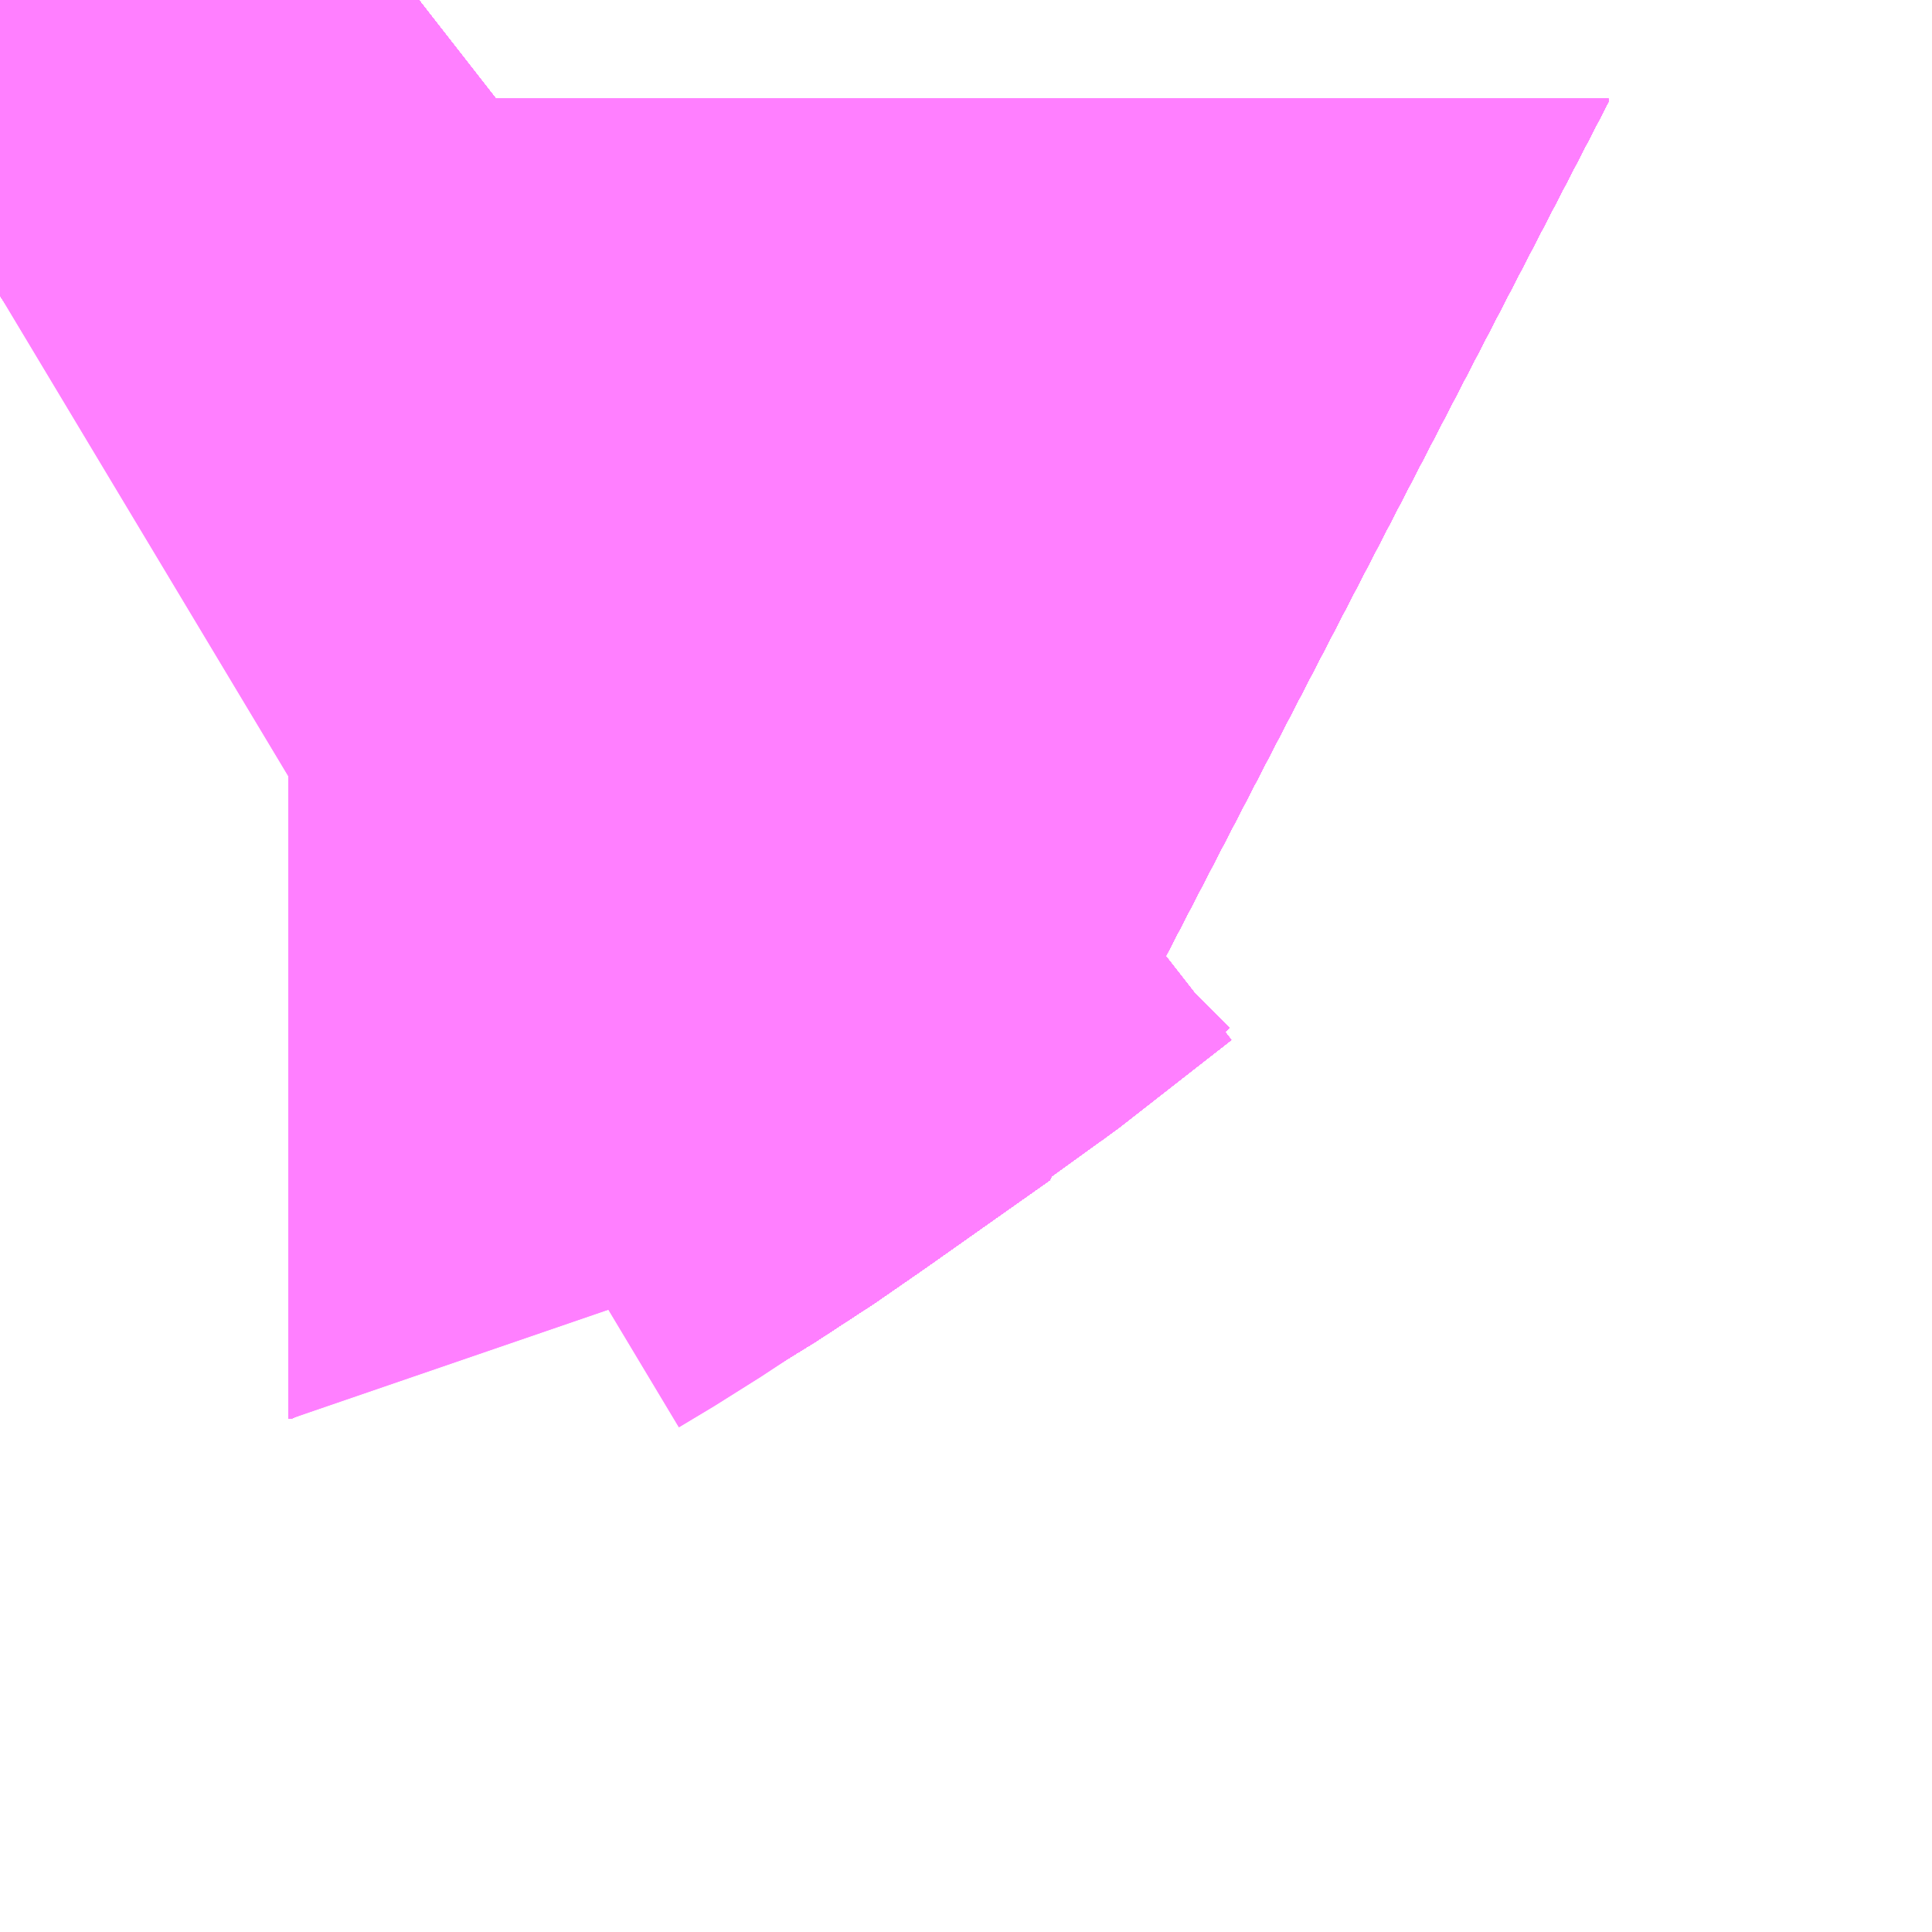 <?xml version="1.0" encoding="UTF-8"?>
<svg  xmlns="http://www.w3.org/2000/svg" xmlns:xlink="http://www.w3.org/1999/xlink" xmlns:go="http://purl.org/svgmap/profile" property="N07_001,N07_002,N07_003,N07_004,N07_005,N07_006,N07_007" viewBox="14089.966 -3839.172 0.549 0.549" go:dataArea="14089.9658203125 -3839.17236328125 0.54931640625 0.54931640625" >
<globalCoordinateSystem srsName="http://purl.org/crs/84" transform="matrix(100.0,0.0,0.0,-100.0,0.0,0.0)" />
<defs>
 <g id="p0" >
  <circle cx="0.0" cy="0.0" r="3" stroke="green" stroke-width="0.75" vector-effect="non-scaling-stroke" />
 </g>
</defs>
<g fill="none" fill-rule="evenodd" stroke="#FF00FF" stroke-width="0.75" opacity="0.5" vector-effect="non-scaling-stroke" stroke-linejoin="bevel" >
<path content="1,JRバス東北（株）,うみねこ号,1.0,1.0,1.0," xlink:title="1" d="M14089.966,-3839.088L14089.975,-3839.094L14090.001,-3839.11L14090.014,-3839.119L14090.014,-3839.119L14090.048,-3839.143L14090.048,-3839.144L14090.048,-3839.144L14090.048,-3839.144L14090.049,-3839.144L14090.049,-3839.144L14090.049,-3839.144L14090.049,-3839.144L14090.049,-3839.144L14090.049,-3839.144L14090.05,-3839.145L14090.05,-3839.145L14090.05,-3839.145L14090.085,-3839.172"/>
<path content="1,JRバス東北（株）,けんじライナー号,1.0,1.0,1.0," xlink:title="1" d="M14089.966,-3839.088L14089.975,-3839.094L14090.001,-3839.11L14090.014,-3839.119L14090.014,-3839.119L14090.048,-3839.143L14090.048,-3839.144L14090.048,-3839.144L14090.048,-3839.144L14090.049,-3839.144L14090.049,-3839.144L14090.049,-3839.144L14090.049,-3839.144L14090.049,-3839.144L14090.049,-3839.144L14090.05,-3839.145L14090.05,-3839.145L14090.05,-3839.145L14090.085,-3839.172"/>
<path content="1,JRバス東北（株）,アーバン号,3.2,4.0,4.0," xlink:title="1" d="M14089.966,-3839.088L14089.975,-3839.094L14090.001,-3839.11L14090.014,-3839.119L14090.014,-3839.119L14090.048,-3839.143L14090.048,-3839.144L14090.048,-3839.144L14090.048,-3839.144L14090.049,-3839.144L14090.049,-3839.144L14090.049,-3839.144L14090.049,-3839.144L14090.049,-3839.144L14090.049,-3839.144L14090.05,-3839.145L14090.05,-3839.145L14090.05,-3839.145L14090.085,-3839.172"/>
<path content="1,JRバス東北（株）,キャッスル号,3.0,3.0,3.0," xlink:title="1" d="M14089.966,-3839.088L14089.975,-3839.094L14090.001,-3839.11L14090.014,-3839.119L14090.014,-3839.119L14090.048,-3839.143L14090.048,-3839.144L14090.048,-3839.144L14090.048,-3839.144L14090.049,-3839.144L14090.049,-3839.144L14090.049,-3839.144L14090.049,-3839.144L14090.049,-3839.144L14090.049,-3839.144L14090.05,-3839.145L14090.05,-3839.145L14090.05,-3839.145L14090.085,-3839.172"/>
<path content="1,JRバス東北（株）,グリーンライナー号,2.0,2.0,2.0," xlink:title="1" d="M14089.966,-3839.088L14089.975,-3839.094L14090.001,-3839.11L14090.014,-3839.119L14090.014,-3839.119L14090.048,-3839.143L14090.048,-3839.144L14090.048,-3839.144L14090.048,-3839.144L14090.049,-3839.144L14090.049,-3839.144L14090.049,-3839.144L14090.049,-3839.144L14090.049,-3839.144L14090.049,-3839.144L14090.05,-3839.145L14090.05,-3839.145L14090.05,-3839.145L14090.085,-3839.172"/>
<path content="1,JRバス東北（株）,ドリーム盛岡・らくちん号,2.2,3.0,3.0," xlink:title="1" d="M14089.966,-3839.088L14089.976,-3839.094L14090.014,-3839.119L14090.014,-3839.119L14090.014,-3839.119L14090.014,-3839.119L14090.048,-3839.143L14090.048,-3839.144L14090.048,-3839.144L14090.048,-3839.144L14090.049,-3839.144L14090.049,-3839.144L14090.049,-3839.144L14090.049,-3839.144L14090.049,-3839.144L14090.049,-3839.144L14090.085,-3839.172"/>
<path content="1,JRバス東北（株）,ドリーム秋田・横浜号,1.0,1.0,1.0," xlink:title="1" d="M14090.085,-3839.172L14090.05,-3839.145L14090.05,-3839.145L14090.05,-3839.145L14090.049,-3839.144L14090.049,-3839.144L14090.049,-3839.144L14090.049,-3839.144L14090.049,-3839.144L14090.049,-3839.144L14090.048,-3839.144L14090.048,-3839.144L14090.048,-3839.144L14090.048,-3839.143L14090.014,-3839.119L14090.014,-3839.119L14090.001,-3839.11L14089.975,-3839.094L14089.966,-3839.088"/>
<path content="1,JRバス東北（株）,ブルーシティ号,1.5,1.5,1.5," xlink:title="1" d="M14089.966,-3839.088L14089.975,-3839.094L14090.001,-3839.11L14090.014,-3839.119L14090.014,-3839.119L14090.048,-3839.143L14090.048,-3839.144L14090.048,-3839.144L14090.048,-3839.144L14090.049,-3839.144L14090.049,-3839.144L14090.049,-3839.144L14090.049,-3839.144L14090.049,-3839.144L14090.049,-3839.144L14090.05,-3839.145L14090.05,-3839.145L14090.05,-3839.145L14090.085,-3839.172"/>
<path content="1,JRバス東北（株）,ラ・フォーレ号,1.0,1.0,1.0," xlink:title="1" d="M14089.966,-3839.088L14089.976,-3839.094L14090.014,-3839.119L14090.014,-3839.119L14090.014,-3839.119L14090.014,-3839.119L14090.048,-3839.143L14090.048,-3839.144L14090.048,-3839.144L14090.048,-3839.144L14090.049,-3839.144L14090.049,-3839.144L14090.049,-3839.144L14090.049,-3839.144L14090.049,-3839.144L14090.049,-3839.144L14090.085,-3839.172"/>
<path content="1,JRバス東北（株）,仙台～古川線,31.0,25.0,25.0," xlink:title="1" d="M14089.966,-3839.088L14089.975,-3839.094L14090.001,-3839.11L14090.014,-3839.119L14090.048,-3839.143L14090.048,-3839.144L14090.048,-3839.144L14090.048,-3839.144L14090.049,-3839.144L14090.049,-3839.144L14090.049,-3839.144L14090.049,-3839.144L14090.049,-3839.144L14090.049,-3839.144L14090.05,-3839.145L14090.05,-3839.145L14090.05,-3839.145L14090.053,-3839.147L14090.085,-3839.172"/>
<path content="1,JRバス東北（株）,仙台～大館線,1.0,1.0,1.0," xlink:title="1" d="M14089.966,-3839.088L14089.975,-3839.094L14089.975,-3839.094L14089.975,-3839.094L14090.001,-3839.11L14090.014,-3839.119L14090.014,-3839.119L14090.014,-3839.119L14090.014,-3839.119L14090.048,-3839.143L14090.048,-3839.144L14090.048,-3839.144L14090.048,-3839.144L14090.049,-3839.144L14090.049,-3839.144L14090.049,-3839.144L14090.049,-3839.144L14090.049,-3839.144L14090.049,-3839.144L14090.05,-3839.145L14090.05,-3839.145L14090.05,-3839.145L14090.053,-3839.147L14090.085,-3839.172"/>
<path content="1,JRバス東北（株）,仙台～江刺・水沢線,2.0,2.0,2.0," xlink:title="1" d="M14089.966,-3839.088L14089.975,-3839.094L14090.001,-3839.11L14090.014,-3839.119L14090.014,-3839.119L14090.048,-3839.143L14090.048,-3839.144L14090.048,-3839.144L14090.048,-3839.144L14090.049,-3839.144L14090.049,-3839.144L14090.049,-3839.144L14090.049,-3839.144L14090.049,-3839.144L14090.049,-3839.144L14090.05,-3839.145L14090.05,-3839.145L14090.05,-3839.145L14090.085,-3839.172"/>
<path content="1,JRバス東北（株）,仙秋号,2.0,2.0,2.0," xlink:title="1" d="M14089.966,-3839.088L14089.975,-3839.094L14090.001,-3839.11L14090.014,-3839.119L14090.014,-3839.119L14090.048,-3839.143L14090.048,-3839.144L14090.048,-3839.144L14090.048,-3839.144L14090.049,-3839.144L14090.049,-3839.144L14090.049,-3839.144L14090.049,-3839.144L14090.049,-3839.144L14090.049,-3839.144L14090.05,-3839.145L14090.05,-3839.145L14090.05,-3839.145L14090.085,-3839.172"/>
<path content="1,JRバス関東（株）,ドリーム盛岡号,2.2,3.0,3.0," xlink:title="1" d="M14089.966,-3839.088L14089.975,-3839.094L14090.001,-3839.11L14090.014,-3839.119L14090.014,-3839.119L14090.048,-3839.143L14090.048,-3839.144L14090.048,-3839.144L14090.048,-3839.144L14090.049,-3839.144L14090.049,-3839.144L14090.049,-3839.144L14090.049,-3839.144L14090.049,-3839.144L14090.049,-3839.144L14090.05,-3839.145L14090.05,-3839.145L14090.05,-3839.145L14090.085,-3839.172"/>
<path content="1,京浜急行バス（株）,ノクターン号,3.4,4.0,4.0," xlink:title="1" d="M14089.966,-3839.088L14089.975,-3839.094L14090.001,-3839.11L14090.014,-3839.119L14090.014,-3839.119L14090.048,-3839.143L14090.048,-3839.144L14090.048,-3839.144L14090.048,-3839.144L14090.049,-3839.144L14090.049,-3839.144L14090.049,-3839.144L14090.049,-3839.144L14090.049,-3839.144L14090.049,-3839.144L14090.05,-3839.145L14090.05,-3839.145L14090.05,-3839.145L14090.085,-3839.172"/>
<path content="1,京浜急行バス（株）,ビーム号,1.0,1.0,1.0," xlink:title="1" d="M14090.085,-3839.172L14090.05,-3839.145L14090.05,-3839.145L14090.05,-3839.145L14090.049,-3839.144L14090.049,-3839.144L14090.049,-3839.144L14090.049,-3839.144L14090.049,-3839.144L14090.049,-3839.144L14090.048,-3839.144L14090.048,-3839.144L14090.048,-3839.144L14090.048,-3839.143L14090.014,-3839.119L14090.014,-3839.119L14090.001,-3839.11L14089.975,-3839.094L14089.966,-3839.088"/>
<path content="1,十和田観光電鉄（株）,うみねこ号,4.0,4.0,4.0," xlink:title="1" d="M14090.085,-3839.172L14090.053,-3839.147L14090.05,-3839.145L14090.05,-3839.145L14090.05,-3839.145L14090.049,-3839.144L14090.049,-3839.144L14090.049,-3839.144L14090.049,-3839.144L14090.049,-3839.144L14090.049,-3839.144L14090.048,-3839.144L14090.048,-3839.144L14090.048,-3839.144L14090.048,-3839.143L14090.014,-3839.119L14090.014,-3839.119L14090.014,-3839.119L14090.014,-3839.119L14090.001,-3839.11L14089.975,-3839.094L14089.966,-3839.088"/>
<path content="1,十和田観光電鉄（株）,シリウス号,1.0,1.0,1.0," xlink:title="1" d="M14090.085,-3839.172L14090.05,-3839.145L14090.05,-3839.145L14090.05,-3839.145L14090.049,-3839.144L14090.049,-3839.144L14090.049,-3839.144L14090.049,-3839.144L14090.049,-3839.144L14090.049,-3839.144L14090.048,-3839.144L14090.048,-3839.144L14090.048,-3839.144L14090.048,-3839.143L14090.014,-3839.119L14090.014,-3839.119L14090.014,-3839.119L14090.014,-3839.119L14090.001,-3839.11L14089.975,-3839.094L14089.975,-3839.094L14089.975,-3839.094L14089.966,-3839.088"/>
<path content="1,十和田観光電鉄（株）,ブルーシティー号,6.0,6.0,6.0," xlink:title="1" d="M14090.085,-3839.172L14090.053,-3839.147L14090.05,-3839.145L14090.05,-3839.145L14090.05,-3839.145L14090.049,-3839.144L14090.049,-3839.144L14090.049,-3839.144L14090.049,-3839.144L14090.049,-3839.144L14090.049,-3839.144L14090.048,-3839.144L14090.048,-3839.144L14090.048,-3839.144L14090.048,-3839.143L14090.014,-3839.119L14090.014,-3839.119L14090.014,-3839.119L14090.014,-3839.119L14090.001,-3839.11L14089.975,-3839.094L14089.966,-3839.088"/>
<path content="1,南部バス（株）,うみねこ号　仙台→八戸,4.0,4.0,4.0," xlink:title="1" d="M14089.966,-3839.088L14089.975,-3839.094L14090.001,-3839.11L14090.014,-3839.119L14090.014,-3839.119L14090.014,-3839.119L14090.014,-3839.119L14090.048,-3839.143L14090.048,-3839.144L14090.048,-3839.144L14090.048,-3839.144L14090.049,-3839.144L14090.049,-3839.144L14090.049,-3839.144L14090.049,-3839.144L14090.049,-3839.144L14090.049,-3839.144L14090.05,-3839.145L14090.05,-3839.145L14090.05,-3839.145L14090.053,-3839.147L14090.085,-3839.172"/>
<path content="1,南部バス（株）,うみねこ号　八戸→仙台,4.0,4.0,4.0," xlink:title="1" d="M14090.085,-3839.172L14090.05,-3839.145L14090.05,-3839.145L14090.05,-3839.145L14090.049,-3839.144L14090.049,-3839.144L14090.049,-3839.144L14090.049,-3839.144L14090.049,-3839.144L14090.049,-3839.144L14090.048,-3839.144L14090.048,-3839.144L14090.048,-3839.144L14090.048,-3839.143L14090.014,-3839.119L14090.014,-3839.119L14090.014,-3839.119L14090.014,-3839.119L14090.001,-3839.11L14089.975,-3839.094L14089.975,-3839.094L14089.975,-3839.094L14089.966,-3839.088"/>
<path content="1,国際興業（株）,けせんライナー,1.0,1.0,1.0," xlink:title="1" d="M14089.966,-3839.088L14089.975,-3839.094L14090.001,-3839.11L14090.014,-3839.119L14090.014,-3839.119L14090.048,-3839.143L14090.048,-3839.144L14090.048,-3839.144L14090.048,-3839.144L14090.049,-3839.144L14090.049,-3839.144L14090.049,-3839.144L14090.049,-3839.144L14090.049,-3839.144L14090.049,-3839.144L14090.05,-3839.145L14090.05,-3839.145L14090.05,-3839.145L14090.085,-3839.172"/>
<path content="1,国際興業（株）,イーハトープ号,1.0,1.0,1.0," xlink:title="1" d="M14089.966,-3839.088L14089.975,-3839.094L14090.001,-3839.11L14090.014,-3839.119L14090.014,-3839.119L14090.048,-3839.143L14090.048,-3839.144L14090.048,-3839.144L14090.048,-3839.144L14090.049,-3839.144L14090.049,-3839.144L14090.049,-3839.144L14090.049,-3839.144L14090.049,-3839.144L14090.049,-3839.144L14090.05,-3839.145L14090.05,-3839.145L14090.05,-3839.145L14090.085,-3839.172"/>
<path content="1,国際興業（株）,シリウス号,1.0,1.0,1.0," xlink:title="1" d="M14089.966,-3839.088L14089.975,-3839.094L14090.001,-3839.11L14090.014,-3839.119L14090.014,-3839.119L14090.048,-3839.143L14090.048,-3839.144L14090.048,-3839.144L14090.048,-3839.144L14090.049,-3839.144L14090.049,-3839.144L14090.049,-3839.144L14090.049,-3839.144L14090.049,-3839.144L14090.049,-3839.144L14090.05,-3839.145L14090.05,-3839.145L14090.05,-3839.145L14090.085,-3839.172"/>
<path content="1,国際興業（株）,ジュピター号,1.0,1.0,1.0," xlink:title="1" d="M14089.966,-3839.088L14089.975,-3839.094L14090.001,-3839.11L14090.014,-3839.119L14090.014,-3839.119L14090.048,-3839.143L14090.048,-3839.144L14090.048,-3839.144L14090.048,-3839.144L14090.049,-3839.144L14090.049,-3839.144L14090.049,-3839.144L14090.049,-3839.144L14090.049,-3839.144L14090.049,-3839.144L14090.05,-3839.145L14090.05,-3839.145L14090.05,-3839.145L14090.085,-3839.172"/>
<path content="1,国際興業（株）,ドリーム盛岡（らくちん）号,2.2,3.0,3.0," xlink:title="1" d="M14089.966,-3839.088L14089.975,-3839.094L14090.001,-3839.11L14090.014,-3839.119L14090.014,-3839.119L14090.048,-3839.143L14090.048,-3839.144L14090.048,-3839.144L14090.048,-3839.144L14090.049,-3839.144L14090.049,-3839.144L14090.049,-3839.144L14090.049,-3839.144L14090.049,-3839.144L14090.049,-3839.144L14090.05,-3839.145L14090.05,-3839.145L14090.05,-3839.145L14090.085,-3839.172"/>
<path content="1,国際興業（株）,遠野・釜石号,1.0,1.0,1.0," xlink:title="1" d="M14089.966,-3839.088L14089.975,-3839.094L14090.001,-3839.11L14090.014,-3839.119L14090.014,-3839.119L14090.048,-3839.143L14090.048,-3839.144L14090.048,-3839.144L14090.048,-3839.144L14090.049,-3839.144L14090.049,-3839.144L14090.049,-3839.144L14090.049,-3839.144L14090.049,-3839.144L14090.049,-3839.144L14090.05,-3839.145L14090.05,-3839.145L14090.05,-3839.145L14090.085,-3839.172"/>
<path content="1,宮城交通（株）,うみねこ,1.0,1.0,1.0," xlink:title="1" d="M14089.966,-3839.088L14089.975,-3839.094L14089.975,-3839.094L14089.975,-3839.094L14090.001,-3839.11L14090.014,-3839.119L14090.014,-3839.119L14090.014,-3839.119L14090.014,-3839.119L14090.048,-3839.143L14090.048,-3839.144L14090.048,-3839.144L14090.048,-3839.144L14090.049,-3839.144L14090.049,-3839.144L14090.049,-3839.144L14090.049,-3839.144L14090.049,-3839.144L14090.049,-3839.144L14090.05,-3839.145L14090.05,-3839.145L14090.05,-3839.145L14090.085,-3839.172"/>
<path content="1,宮城交通（株）,アーバン,3.2,4.0,4.0," xlink:title="1" d="M14089.966,-3839.088L14089.975,-3839.094L14089.975,-3839.094L14089.975,-3839.094L14090.001,-3839.11L14090.014,-3839.119L14090.014,-3839.119L14090.014,-3839.119L14090.014,-3839.119L14090.048,-3839.143L14090.048,-3839.144L14090.048,-3839.144L14090.048,-3839.144L14090.049,-3839.144L14090.049,-3839.144L14090.049,-3839.144L14090.049,-3839.144L14090.049,-3839.144L14090.049,-3839.144L14090.05,-3839.145L14090.05,-3839.145L14090.05,-3839.145L14090.085,-3839.172"/>
<path content="1,宮城交通（株）,キャッスル,3.0,3.0,3.0," xlink:title="1" d="M14089.966,-3839.088L14089.975,-3839.094L14089.975,-3839.094L14089.975,-3839.094L14090.001,-3839.11L14090.014,-3839.119L14090.014,-3839.119L14090.014,-3839.119L14090.014,-3839.119L14090.048,-3839.143L14090.048,-3839.144L14090.048,-3839.144L14090.048,-3839.144L14090.049,-3839.144L14090.049,-3839.144L14090.049,-3839.144L14090.049,-3839.144L14090.049,-3839.144L14090.049,-3839.144L14090.05,-3839.145L14090.05,-3839.145L14090.05,-3839.145L14090.085,-3839.172"/>
<path content="1,宮城交通（株）,ブルーシティ,1.5,1.5,1.5," xlink:title="1" d="M14089.966,-3839.088L14089.975,-3839.094L14089.975,-3839.094L14089.975,-3839.094L14090.001,-3839.11L14090.014,-3839.119L14090.014,-3839.119L14090.014,-3839.119L14090.014,-3839.119L14090.048,-3839.143L14090.048,-3839.144L14090.048,-3839.144L14090.048,-3839.144L14090.049,-3839.144L14090.049,-3839.144L14090.049,-3839.144L14090.049,-3839.144L14090.049,-3839.144L14090.049,-3839.144L14090.05,-3839.145L14090.05,-3839.145L14090.05,-3839.145L14090.085,-3839.172"/>
<path content="1,宮城交通（株）,仙台～佐沼線,8.0,8.0,8.0," xlink:title="1" d="M14089.966,-3839.088L14089.975,-3839.094L14090.001,-3839.11L14090.014,-3839.119L14090.048,-3839.143L14090.048,-3839.144L14090.048,-3839.144L14090.048,-3839.144L14090.049,-3839.144L14090.049,-3839.144L14090.049,-3839.144L14090.049,-3839.144L14090.049,-3839.144L14090.049,-3839.144L14090.05,-3839.145L14090.05,-3839.145L14090.05,-3839.145L14090.053,-3839.147L14090.085,-3839.172"/>
<path content="1,宮城交通（株）,仙台～古川線,11.5,7.5,7.5," xlink:title="1" d="M14089.966,-3839.088L14089.975,-3839.094L14090.001,-3839.11L14090.014,-3839.119L14090.048,-3839.143L14090.048,-3839.144L14090.048,-3839.144L14090.048,-3839.144L14090.049,-3839.144L14090.049,-3839.144L14090.049,-3839.144L14090.049,-3839.144L14090.049,-3839.144L14090.049,-3839.144L14090.05,-3839.145L14090.05,-3839.145L14090.05,-3839.145L14090.053,-3839.147L14090.085,-3839.172"/>
<path content="1,宮城交通（株）,仙台～大船渡線,2.0,2.0,2.0," xlink:title="1" d="M14089.966,-3839.088L14089.975,-3839.094L14090.001,-3839.11L14090.014,-3839.119L14090.014,-3839.119L14090.048,-3839.143L14090.048,-3839.144L14090.048,-3839.144L14090.048,-3839.144L14090.049,-3839.144L14090.049,-3839.144L14090.049,-3839.144L14090.049,-3839.144L14090.049,-3839.144L14090.049,-3839.144L14090.05,-3839.145L14090.05,-3839.145L14090.05,-3839.145L14090.085,-3839.172"/>
<path content="1,宮城交通（株）,仙台～大衡線,6.0,6.0,6.0," xlink:title="1" d="M14089.966,-3839.088L14089.975,-3839.094L14089.975,-3839.094L14089.975,-3839.094L14090.001,-3839.11L14090.014,-3839.119L14090.014,-3839.119L14090.014,-3839.119L14090.014,-3839.119L14090.048,-3839.143L14090.048,-3839.144L14090.048,-3839.144L14090.048,-3839.144L14090.049,-3839.144L14090.049,-3839.144L14090.049,-3839.144L14090.049,-3839.144L14090.049,-3839.144L14090.049,-3839.144L14090.05,-3839.145L14090.05,-3839.145L14090.05,-3839.145L14090.053,-3839.147L14090.085,-3839.172"/>
<path content="1,宮城交通（株）,仙台～栗駒線,2.0,2.0,2.0," xlink:title="1" d="M14089.966,-3839.088L14089.975,-3839.094L14090.001,-3839.11L14090.014,-3839.119L14090.048,-3839.143L14090.048,-3839.144L14090.048,-3839.144L14090.048,-3839.144L14090.049,-3839.144L14090.049,-3839.144L14090.049,-3839.144L14090.049,-3839.144L14090.049,-3839.144L14090.049,-3839.144L14090.05,-3839.145L14090.05,-3839.145L14090.05,-3839.145L14090.053,-3839.147L14090.085,-3839.172"/>
<path content="1,宮城交通（株）,仙台～気仙沼線,3.0,3.0,3.0," xlink:title="1" d="M14089.966,-3839.088L14089.975,-3839.094L14089.975,-3839.094L14089.975,-3839.094L14090.001,-3839.11L14090.014,-3839.119L14090.014,-3839.119L14090.014,-3839.119L14090.014,-3839.119L14090.048,-3839.143L14090.048,-3839.144L14090.048,-3839.144L14090.048,-3839.144L14090.049,-3839.144L14090.049,-3839.144L14090.049,-3839.144L14090.049,-3839.144L14090.049,-3839.144L14090.049,-3839.144L14090.05,-3839.145L14090.05,-3839.145L14090.05,-3839.145L14090.053,-3839.147L14090.085,-3839.172"/>
<path content="1,宮城交通（株）,仙台～釜石線,1.0,1.0,1.0," xlink:title="1" d="M14089.966,-3839.088L14089.975,-3839.094L14089.975,-3839.094L14089.975,-3839.094L14090.001,-3839.11L14090.014,-3839.119L14090.014,-3839.119L14090.014,-3839.119L14090.014,-3839.119L14090.048,-3839.143L14090.048,-3839.144L14090.048,-3839.144L14090.048,-3839.144L14090.049,-3839.144L14090.049,-3839.144L14090.049,-3839.144L14090.049,-3839.144L14090.049,-3839.144L14090.049,-3839.144L14090.05,-3839.145L14090.05,-3839.145L14090.05,-3839.145L14090.085,-3839.172"/>
<path content="1,宮城交通（株）,仙台～鳴子線,3.5,3.5,3.5," xlink:title="1" d="M14089.966,-3839.088L14089.975,-3839.094L14089.975,-3839.094L14089.975,-3839.094L14090.001,-3839.11L14090.014,-3839.119L14090.014,-3839.119L14090.014,-3839.119L14090.014,-3839.119L14090.048,-3839.143L14090.048,-3839.144L14090.048,-3839.144L14090.048,-3839.144L14090.049,-3839.144L14090.049,-3839.144L14090.049,-3839.144L14090.049,-3839.144L14090.049,-3839.144L14090.049,-3839.144L14090.05,-3839.145L14090.05,-3839.145L14090.05,-3839.145L14090.053,-3839.147L14090.085,-3839.172"/>
<path content="1,宮城交通（株）,仙秋,4.0,4.0,4.0," xlink:title="1" d="M14089.966,-3839.088L14089.975,-3839.094L14089.975,-3839.094L14089.975,-3839.094L14090.001,-3839.11L14090.014,-3839.119L14090.014,-3839.119L14090.014,-3839.119L14090.014,-3839.119L14090.048,-3839.143L14090.048,-3839.144L14090.048,-3839.144L14090.048,-3839.144L14090.049,-3839.144L14090.049,-3839.144L14090.049,-3839.144L14090.049,-3839.144L14090.049,-3839.144L14090.049,-3839.144L14090.05,-3839.145L14090.05,-3839.145L14090.05,-3839.145L14090.085,-3839.172"/>
<path content="1,宮城交通（株）,南三陸～仙台線,3.0,3.0,3.0," xlink:title="1" d="M14089.966,-3839.088L14089.975,-3839.094L14090.001,-3839.11L14090.014,-3839.119L14090.048,-3839.143L14090.048,-3839.144L14090.048,-3839.144L14090.048,-3839.144L14090.049,-3839.144L14090.049,-3839.144L14090.049,-3839.144L14090.049,-3839.144L14090.049,-3839.144L14090.049,-3839.144L14090.05,-3839.145L14090.05,-3839.145L14090.05,-3839.145L14090.053,-3839.147L14090.085,-3839.172"/>
<path content="1,小田急シティバス（株）,フローラ号,1.0,1.0,1.0," xlink:title="1" d="M14089.966,-3839.088L14089.975,-3839.094L14090.001,-3839.11L14090.014,-3839.119L14090.014,-3839.119L14090.048,-3839.143L14090.048,-3839.144L14090.048,-3839.144L14090.048,-3839.144L14090.049,-3839.144L14090.049,-3839.144L14090.049,-3839.144L14090.049,-3839.144L14090.049,-3839.144L14090.049,-3839.144L14090.05,-3839.145L14090.05,-3839.145L14090.05,-3839.145L14090.085,-3839.172"/>
<path content="1,小田急バス（株）,フローラ号,1.0,1.0,1.0," xlink:title="1" d="M14089.966,-3839.088L14089.975,-3839.094L14090.001,-3839.11L14090.014,-3839.119L14090.014,-3839.119L14090.048,-3839.143L14090.048,-3839.144L14090.048,-3839.144L14090.048,-3839.144L14090.049,-3839.144L14090.049,-3839.144L14090.049,-3839.144L14090.049,-3839.144L14090.049,-3839.144L14090.049,-3839.144L14090.05,-3839.145L14090.05,-3839.145L14090.05,-3839.145L14090.085,-3839.172"/>
<path content="1,岩手急行バス（株）,一ノ関仙台線,19.0,19.0,19.0," xlink:title="1" d="M14089.966,-3839.088L14089.975,-3839.094L14089.975,-3839.094L14089.975,-3839.094L14090.001,-3839.11L14090.014,-3839.119L14090.014,-3839.119L14090.014,-3839.119L14090.014,-3839.119L14090.048,-3839.143L14090.048,-3839.144L14090.048,-3839.144L14090.048,-3839.144L14090.049,-3839.144L14090.049,-3839.144L14090.049,-3839.144L14090.049,-3839.144L14090.049,-3839.144L14090.049,-3839.144L14090.05,-3839.145L14090.05,-3839.145L14090.05,-3839.145L14090.053,-3839.147L14090.085,-3839.172"/>
<path content="1,岩手県交通（株）,けせんライナー,1.0,1.0,1.0," xlink:title="1" d="M14089.966,-3839.088L14089.975,-3839.094L14090.001,-3839.11L14090.014,-3839.119L14090.014,-3839.119L14090.048,-3839.143L14090.048,-3839.144L14090.048,-3839.144L14090.048,-3839.144L14090.049,-3839.144L14090.049,-3839.144L14090.049,-3839.144L14090.049,-3839.144L14090.049,-3839.144L14090.049,-3839.144L14090.05,-3839.145L14090.05,-3839.145L14090.05,-3839.145L14090.085,-3839.172"/>
<path content="1,岩手県交通（株）,けんじライナー,2.0,2.0,2.0," xlink:title="1" d="M14089.966,-3839.088L14089.975,-3839.094L14089.975,-3839.094L14089.975,-3839.094L14090.001,-3839.11L14090.014,-3839.119L14090.014,-3839.119L14090.014,-3839.119L14090.014,-3839.119L14090.048,-3839.143L14090.048,-3839.144L14090.048,-3839.144L14090.048,-3839.144L14090.049,-3839.144L14090.049,-3839.144L14090.049,-3839.144L14090.049,-3839.144L14090.049,-3839.144L14090.049,-3839.144L14090.05,-3839.145L14090.05,-3839.145L14090.05,-3839.145L14090.053,-3839.147L14090.085,-3839.172"/>
<path content="1,岩手県交通（株）,アーバン号,3.2,4.0,4.0," xlink:title="1" d="M14089.966,-3839.088L14089.975,-3839.094L14089.975,-3839.094L14089.975,-3839.094L14090.001,-3839.11L14090.014,-3839.119L14090.014,-3839.119L14090.014,-3839.119L14090.014,-3839.119L14090.048,-3839.143L14090.048,-3839.144L14090.048,-3839.144L14090.048,-3839.144L14090.049,-3839.144L14090.049,-3839.144L14090.049,-3839.144L14090.049,-3839.144L14090.049,-3839.144L14090.049,-3839.144L14090.05,-3839.145L14090.05,-3839.145L14090.05,-3839.145L14090.053,-3839.147L14090.085,-3839.172"/>
<path content="1,岩手県交通（株）,イーハトーブ号,1.0,1.0,1.0," xlink:title="1" d="M14089.966,-3839.088L14089.975,-3839.094L14090.001,-3839.11L14090.014,-3839.119L14090.014,-3839.119L14090.048,-3839.143L14090.048,-3839.144L14090.048,-3839.144L14090.048,-3839.144L14090.049,-3839.144L14090.049,-3839.144L14090.049,-3839.144L14090.049,-3839.144L14090.049,-3839.144L14090.049,-3839.144L14090.05,-3839.145L14090.05,-3839.145L14090.05,-3839.145L14090.085,-3839.172"/>
<path content="1,岩手県交通（株）,ドリーム盛岡（らくちん）号,2.3,3.0,3.0," xlink:title="1" d="M14089.966,-3839.088L14089.975,-3839.094L14090.001,-3839.11L14090.014,-3839.119L14090.014,-3839.119L14090.048,-3839.143L14090.048,-3839.144L14090.048,-3839.144L14090.048,-3839.144L14090.049,-3839.144L14090.049,-3839.144L14090.049,-3839.144L14090.049,-3839.144L14090.049,-3839.144L14090.049,-3839.144L14090.05,-3839.145L14090.05,-3839.145L14090.05,-3839.145L14090.085,-3839.172"/>
<path content="1,岩手県交通（株）,一関・仙台線,0.5,0.5,0.5," xlink:title="1" d="M14090.085,-3839.172L14090.053,-3839.147L14090.05,-3839.145L14090.05,-3839.145L14090.05,-3839.145L14090.049,-3839.144L14090.049,-3839.144L14090.049,-3839.144L14090.049,-3839.144L14090.049,-3839.144L14090.049,-3839.144L14090.048,-3839.144L14090.048,-3839.144L14090.048,-3839.144L14090.048,-3839.143L14090.014,-3839.119L14090.014,-3839.119L14090.014,-3839.119L14090.014,-3839.119L14090.001,-3839.11L14089.975,-3839.094L14089.975,-3839.094L14089.975,-3839.094L14089.966,-3839.088"/>
<path content="1,岩手県交通（株）,大船渡・仙台線,2.0,2.0,2.0," xlink:title="1" d="M14090.085,-3839.172L14090.053,-3839.147L14090.05,-3839.145L14090.05,-3839.145L14090.05,-3839.145L14090.049,-3839.144L14090.049,-3839.144L14090.049,-3839.144L14090.049,-3839.144L14090.049,-3839.144L14090.049,-3839.144L14090.048,-3839.144L14090.048,-3839.144L14090.048,-3839.144L14090.048,-3839.143L14090.014,-3839.119L14090.014,-3839.119L14090.014,-3839.119L14090.014,-3839.119L14090.001,-3839.11L14089.975,-3839.094L14089.975,-3839.094L14089.975,-3839.094L14089.966,-3839.088"/>
<path content="1,岩手県交通（株）,平泉中尊寺号,0.5,0.5,0.5," xlink:title="1" d="M14089.966,-3839.088L14089.975,-3839.094L14089.975,-3839.094L14089.975,-3839.094L14090.001,-3839.11L14090.014,-3839.119L14090.014,-3839.119L14090.014,-3839.119L14090.014,-3839.119L14090.048,-3839.143L14090.048,-3839.144L14090.048,-3839.144L14090.048,-3839.144L14090.049,-3839.144L14090.049,-3839.144L14090.049,-3839.144L14090.049,-3839.144L14090.049,-3839.144L14090.049,-3839.144L14090.05,-3839.145L14090.05,-3839.145L14090.05,-3839.145L14090.053,-3839.147L14090.085,-3839.172"/>
<path content="1,岩手県交通（株）,江刺・仙台線,2.0,2.0,2.0," xlink:title="1" d="M14089.966,-3839.088L14089.975,-3839.094L14089.975,-3839.094L14089.975,-3839.094L14090.001,-3839.11L14090.014,-3839.119L14090.014,-3839.119L14090.014,-3839.119L14090.014,-3839.119L14090.048,-3839.143L14090.048,-3839.144L14090.048,-3839.144L14090.048,-3839.144L14090.049,-3839.144L14090.049,-3839.144L14090.049,-3839.144L14090.049,-3839.144L14090.049,-3839.144L14090.049,-3839.144L14090.05,-3839.145L14090.05,-3839.145L14090.05,-3839.145L14090.053,-3839.147L14090.085,-3839.172"/>
<path content="1,岩手県交通（株）,盛岡・横浜線,1.0,1.0,1.0," xlink:title="1" d="M14089.966,-3839.088L14089.975,-3839.094L14090.001,-3839.11L14090.014,-3839.119L14090.014,-3839.119L14090.048,-3839.143L14090.048,-3839.144L14090.048,-3839.144L14090.048,-3839.144L14090.049,-3839.144L14090.049,-3839.144L14090.049,-3839.144L14090.049,-3839.144L14090.049,-3839.144L14090.049,-3839.144L14090.05,-3839.145L14090.05,-3839.145L14090.05,-3839.145L14090.085,-3839.172"/>
<path content="1,岩手県交通（株）,遠野・釜石号,1.0,1.0,1.0," xlink:title="1" d="M14089.966,-3839.088L14089.975,-3839.094L14090.001,-3839.11L14090.014,-3839.119L14090.014,-3839.119L14090.048,-3839.143L14090.048,-3839.144L14090.048,-3839.144L14090.048,-3839.144L14090.049,-3839.144L14090.049,-3839.144L14090.049,-3839.144L14090.049,-3839.144L14090.049,-3839.144L14090.049,-3839.144L14090.05,-3839.145L14090.05,-3839.145L14090.05,-3839.145L14090.085,-3839.172"/>
<path content="1,岩手県交通（株）,釜石・仙台線,1.0,1.0,1.0," xlink:title="1" d="M14090.085,-3839.172L14090.053,-3839.147L14090.05,-3839.145L14090.05,-3839.145L14090.05,-3839.145L14090.049,-3839.144L14090.049,-3839.144L14090.049,-3839.144L14090.049,-3839.144L14090.049,-3839.144L14090.049,-3839.144L14090.048,-3839.144L14090.048,-3839.144L14090.048,-3839.144L14090.048,-3839.143L14090.014,-3839.119L14090.014,-3839.119L14090.014,-3839.119L14090.014,-3839.119L14090.001,-3839.11L14089.975,-3839.094L14089.975,-3839.094L14089.975,-3839.094L14089.966,-3839.088"/>
<path content="1,岩手県北自動車（株）,BEAM-1　宮古・盛岡南⇔浜松町・品川,1.0,1.0,1.0," xlink:title="1" d="M14089.966,-3839.088L14089.975,-3839.094L14090.001,-3839.11L14090.014,-3839.119L14090.014,-3839.119L14090.048,-3839.143L14090.048,-3839.144L14090.048,-3839.144L14090.048,-3839.144L14090.049,-3839.144L14090.049,-3839.144L14090.049,-3839.144L14090.049,-3839.144L14090.049,-3839.144L14090.049,-3839.144L14090.05,-3839.145L14090.05,-3839.145L14090.05,-3839.145L14090.085,-3839.172"/>
<path content="1,岩手県北自動車（株）,アーバン号　盛岡⇔仙台,3.2,4.0,4.0," xlink:title="1" d="M14089.966,-3839.088L14089.975,-3839.094L14089.975,-3839.094L14089.975,-3839.094L14090.001,-3839.11L14090.014,-3839.119L14090.014,-3839.119L14090.014,-3839.119L14090.014,-3839.119L14090.048,-3839.143L14090.048,-3839.144L14090.048,-3839.144L14090.048,-3839.144L14090.049,-3839.144L14090.049,-3839.144L14090.049,-3839.144L14090.049,-3839.144L14090.049,-3839.144L14090.049,-3839.144L14090.05,-3839.145L14090.05,-3839.145L14090.05,-3839.145L14090.053,-3839.147L14090.085,-3839.172"/>
<path content="1,弘南バス（株）,アップル号,1.0,1.0,1.0," xlink:title="1" d="M14090.085,-3839.172L14090.05,-3839.145L14090.05,-3839.145L14090.05,-3839.145L14090.049,-3839.144L14090.049,-3839.144L14090.049,-3839.144L14090.049,-3839.144L14090.049,-3839.144L14090.049,-3839.144L14090.048,-3839.144L14090.048,-3839.144L14090.048,-3839.144L14090.048,-3839.143L14090.014,-3839.119L14090.014,-3839.119L14090.001,-3839.11L14089.975,-3839.094L14089.966,-3839.088"/>
<path content="1,弘南バス（株）,キャッスル号,6.0,6.0,6.0," xlink:title="1" d="M14090.085,-3839.172L14090.05,-3839.145L14090.05,-3839.145L14090.05,-3839.145L14090.049,-3839.144L14090.049,-3839.144L14090.049,-3839.144L14090.049,-3839.144L14090.049,-3839.144L14090.049,-3839.144L14090.048,-3839.144L14090.048,-3839.144L14090.048,-3839.144L14090.048,-3839.143L14090.014,-3839.119L14090.001,-3839.11L14089.975,-3839.094L14089.966,-3839.088"/>
<path content="1,弘南バス（株）,スカイ号,1.0,1.0,1.0," xlink:title="1" d="M14090.085,-3839.172L14090.05,-3839.145L14090.05,-3839.145L14090.05,-3839.145L14090.049,-3839.144L14090.049,-3839.144L14090.049,-3839.144L14090.049,-3839.144L14090.049,-3839.144L14090.049,-3839.144L14090.048,-3839.144L14090.048,-3839.144L14090.048,-3839.144L14090.048,-3839.143L14090.014,-3839.119L14090.014,-3839.119L14090.001,-3839.11L14089.975,-3839.094L14089.966,-3839.088"/>
<path content="1,弘南バス（株）,ノクターン号,1.0,1.0,1.0," xlink:title="1" d="M14090.085,-3839.172L14090.05,-3839.145L14090.05,-3839.145L14090.05,-3839.145L14090.049,-3839.144L14090.049,-3839.144L14090.049,-3839.144L14090.049,-3839.144L14090.049,-3839.144L14090.049,-3839.144L14090.048,-3839.144L14090.048,-3839.144L14090.048,-3839.144L14090.048,-3839.143L14090.014,-3839.119L14090.014,-3839.119L14090.001,-3839.11L14089.975,-3839.094L14089.966,-3839.088"/>
<path content="1,弘南バス（株）,パンダ号,3.0,3.0,3.0," xlink:title="1" d="M14090.085,-3839.172L14090.05,-3839.145L14090.05,-3839.145L14090.05,-3839.145L14090.049,-3839.144L14090.049,-3839.144L14090.049,-3839.144L14090.049,-3839.144L14090.049,-3839.144L14090.049,-3839.144L14090.048,-3839.144L14090.048,-3839.144L14090.048,-3839.144L14090.048,-3839.143L14090.014,-3839.119L14090.014,-3839.119L14090.001,-3839.11L14089.975,-3839.094L14089.966,-3839.088"/>
<path content="1,弘南バス（株）,ブルーシティー号,4.0,4.0,4.0," xlink:title="1" d="M14090.085,-3839.172L14090.05,-3839.145L14090.05,-3839.145L14090.05,-3839.145L14090.049,-3839.144L14090.049,-3839.144L14090.049,-3839.144L14090.049,-3839.144L14090.049,-3839.144L14090.049,-3839.144L14090.048,-3839.144L14090.048,-3839.144L14090.048,-3839.144L14090.048,-3839.143L14090.014,-3839.119L14090.014,-3839.119L14090.014,-3839.119L14090.014,-3839.119L14090.001,-3839.11L14089.975,-3839.094L14089.975,-3839.094L14089.975,-3839.094L14089.966,-3839.088"/>
<path content="1,弘南バス（株）,津軽号,1.0,1.0,1.0," xlink:title="1" d="M14089.966,-3839.088L14089.975,-3839.094L14090.001,-3839.11L14090.014,-3839.119L14090.014,-3839.119L14090.048,-3839.143L14090.048,-3839.144L14090.048,-3839.144L14090.048,-3839.144L14090.049,-3839.144L14090.049,-3839.144L14090.049,-3839.144L14090.049,-3839.144L14090.049,-3839.144L14090.049,-3839.144L14090.05,-3839.145L14090.05,-3839.145L14090.05,-3839.145L14090.085,-3839.172"/>
<path content="1,東日本急行（株）,とよま総合支所～仙台線,6.0,6.0,6.0," xlink:title="1" d="M14089.966,-3839.088L14089.975,-3839.094L14090.001,-3839.11L14090.014,-3839.119L14090.048,-3839.143L14090.048,-3839.144L14090.048,-3839.144L14090.048,-3839.144L14090.049,-3839.144L14090.049,-3839.144L14090.049,-3839.144L14090.049,-3839.144L14090.049,-3839.144L14090.049,-3839.144L14090.05,-3839.145L14090.05,-3839.145L14090.05,-3839.145L14090.053,-3839.147L14090.085,-3839.172"/>
<path content="1,東日本急行（株）,一ノ関～仙台線,19.0,19.0,19.0," xlink:title="1" d="M14089.966,-3839.088L14089.975,-3839.094L14090.001,-3839.11L14090.014,-3839.119L14090.014,-3839.119L14090.048,-3839.143L14090.048,-3839.144L14090.048,-3839.144L14090.048,-3839.144L14090.049,-3839.144L14090.049,-3839.144L14090.049,-3839.144L14090.049,-3839.144L14090.049,-3839.144L14090.049,-3839.144L14090.05,-3839.145L14090.05,-3839.145L14090.05,-3839.145L14090.085,-3839.172"/>
<path content="1,東日本急行（株）,仙台～盛岡線,16.0,20.0,20.0," xlink:title="1" d="M14090.085,-3839.172L14090.05,-3839.145L14090.05,-3839.145L14090.05,-3839.145L14090.049,-3839.144L14090.049,-3839.144L14090.049,-3839.144L14090.049,-3839.144L14090.049,-3839.144L14090.049,-3839.144L14090.048,-3839.144L14090.048,-3839.144L14090.048,-3839.144L14090.048,-3839.143L14090.014,-3839.119L14090.014,-3839.119L14090.001,-3839.11L14089.975,-3839.094L14089.966,-3839.088"/>
<path content="1,東日本急行（株）,佐野・平泉駅前・中尊寺～仙台線,1.1,1.1,1.1," xlink:title="1" d="M14089.966,-3839.088L14089.975,-3839.094L14090.001,-3839.11L14090.014,-3839.119L14090.014,-3839.119L14090.048,-3839.143L14090.048,-3839.144L14090.048,-3839.144L14090.048,-3839.144L14090.049,-3839.144L14090.049,-3839.144L14090.049,-3839.144L14090.049,-3839.144L14090.049,-3839.144L14090.049,-3839.144L14090.05,-3839.145L14090.05,-3839.145L14090.05,-3839.145L14090.085,-3839.172"/>
<path content="1,東日本急行（株）,登米（迫）～若柳～仙台線,8.0,8.0,8.0," xlink:title="1" d="M14089.966,-3839.088L14089.975,-3839.094L14089.975,-3839.094L14089.975,-3839.094L14090.001,-3839.11L14090.014,-3839.119L14090.014,-3839.119L14090.014,-3839.119L14090.014,-3839.119L14090.048,-3839.143L14090.048,-3839.144L14090.048,-3839.144L14090.048,-3839.144L14090.049,-3839.144L14090.049,-3839.144L14090.049,-3839.144L14090.049,-3839.144L14090.049,-3839.144L14090.049,-3839.144L14090.05,-3839.145L14090.05,-3839.145L14090.05,-3839.145L14090.053,-3839.147L14090.085,-3839.172"/>
<path content="1,東日本急行（株）,金成庁舎前・くりこま高原駅前・一迫総合支所前～築館～仙台線,15.0,15.0,15.0," xlink:title="1" d="M14090.085,-3839.172L14090.053,-3839.147L14090.05,-3839.145L14090.05,-3839.145L14090.05,-3839.145L14090.049,-3839.144L14090.049,-3839.144L14090.049,-3839.144L14090.049,-3839.144L14090.049,-3839.144L14090.049,-3839.144L14090.048,-3839.144L14090.048,-3839.144L14090.048,-3839.144L14090.048,-3839.143L14090.014,-3839.119L14090.001,-3839.11L14089.975,-3839.094L14089.966,-3839.088"/>
<path content="1,江ノ電バス藤沢,レイク＆ポート号,1.0,1.0,1.0," xlink:title="1" d="M14089.966,-3839.088L14089.975,-3839.094L14090.001,-3839.11L14090.014,-3839.119L14090.014,-3839.119L14090.048,-3839.143L14090.048,-3839.144L14090.048,-3839.144L14090.048,-3839.144L14090.049,-3839.144L14090.049,-3839.144L14090.049,-3839.144L14090.049,-3839.144L14090.049,-3839.144L14090.049,-3839.144L14090.05,-3839.145L14090.05,-3839.145L14090.05,-3839.145L14090.085,-3839.172"/>
<path content="1,秋北バス（株）,ジュピター号,1.0,1.0,1.0," xlink:title="1" d="M14089.966,-3839.088L14089.975,-3839.094L14090.001,-3839.11L14090.014,-3839.119L14090.014,-3839.119L14090.048,-3839.143L14090.048,-3839.144L14090.048,-3839.144L14090.048,-3839.144L14090.049,-3839.144L14090.049,-3839.144L14090.049,-3839.144L14090.049,-3839.144L14090.049,-3839.144L14090.049,-3839.144L14090.05,-3839.145L14090.05,-3839.145L14090.05,-3839.145L14090.085,-3839.172"/>
<path content="1,秋北バス（株）,二ツ井・能代～仙台線,1.0,1.0,1.0," xlink:title="1" d="M14089.966,-3839.088L14089.975,-3839.094L14090.001,-3839.11L14090.014,-3839.119L14090.014,-3839.119L14090.048,-3839.143L14090.048,-3839.144L14090.048,-3839.144L14090.048,-3839.144L14090.049,-3839.144L14090.049,-3839.144L14090.049,-3839.144L14090.049,-3839.144L14090.049,-3839.144L14090.049,-3839.144L14090.05,-3839.145L14090.05,-3839.145L14090.05,-3839.145L14090.085,-3839.172"/>
<path content="1,秋北バス（株）,大館・鹿角～仙台線,3.0,3.0,3.0," xlink:title="1" d="M14089.966,-3839.088L14089.975,-3839.094L14090.001,-3839.11L14090.014,-3839.119L14090.014,-3839.119L14090.048,-3839.143L14090.048,-3839.144L14090.048,-3839.144L14090.048,-3839.144L14090.049,-3839.144L14090.049,-3839.144L14090.049,-3839.144L14090.049,-3839.144L14090.049,-3839.144L14090.049,-3839.144L14090.05,-3839.145L14090.05,-3839.145L14090.05,-3839.145L14090.085,-3839.172"/>
<path content="1,秋田中央交通（株）,フローラ号,1.0,1.0,1.0," xlink:title="1" d="M14090.085,-3839.172L14090.05,-3839.145L14090.05,-3839.145L14090.05,-3839.145L14090.049,-3839.144L14090.049,-3839.144L14090.049,-3839.144L14090.049,-3839.144L14090.049,-3839.144L14090.049,-3839.144L14090.048,-3839.144L14090.048,-3839.144L14090.048,-3839.144L14090.048,-3839.143L14090.014,-3839.119L14090.014,-3839.119L14090.001,-3839.11L14089.975,-3839.094L14089.966,-3839.088"/>
<path content="1,秋田中央交通（株）,仙秋号,4.0,4.0,4.0," xlink:title="1" d="M14090.085,-3839.172L14090.05,-3839.145L14090.05,-3839.145L14090.05,-3839.145L14090.049,-3839.144L14090.049,-3839.144L14090.049,-3839.144L14090.049,-3839.144L14090.049,-3839.144L14090.049,-3839.144L14090.048,-3839.144L14090.048,-3839.144L14090.048,-3839.144L14090.048,-3839.143L14090.014,-3839.119L14090.014,-3839.119L14090.001,-3839.11L14089.975,-3839.094L14089.966,-3839.088"/>
<path content="1,羽後交通（株）,グリーンライナー号,4.0,4.0,4.0," xlink:title="1" d="M14089.966,-3839.088L14089.975,-3839.094L14090.001,-3839.11L14090.014,-3839.119L14090.014,-3839.119L14090.048,-3839.143L14090.048,-3839.144L14090.048,-3839.144L14090.048,-3839.144L14090.049,-3839.144L14090.049,-3839.144L14090.049,-3839.144L14090.049,-3839.144L14090.049,-3839.144L14090.049,-3839.144L14090.05,-3839.145L14090.05,-3839.145L14090.05,-3839.145L14090.085,-3839.172"/>
<path content="1,羽後交通（株）,レーク＆ポート号,1.0,1.0,1.0," xlink:title="1" d="M14090.085,-3839.172L14090.05,-3839.145L14090.05,-3839.145L14090.05,-3839.145L14090.049,-3839.144L14090.049,-3839.144L14090.049,-3839.144L14090.049,-3839.144L14090.049,-3839.144L14090.049,-3839.144L14090.048,-3839.144L14090.048,-3839.144L14090.048,-3839.144L14090.048,-3839.143L14090.014,-3839.119L14090.014,-3839.119L14090.001,-3839.11L14089.975,-3839.094L14089.966,-3839.088"/>
</g>
</svg>
